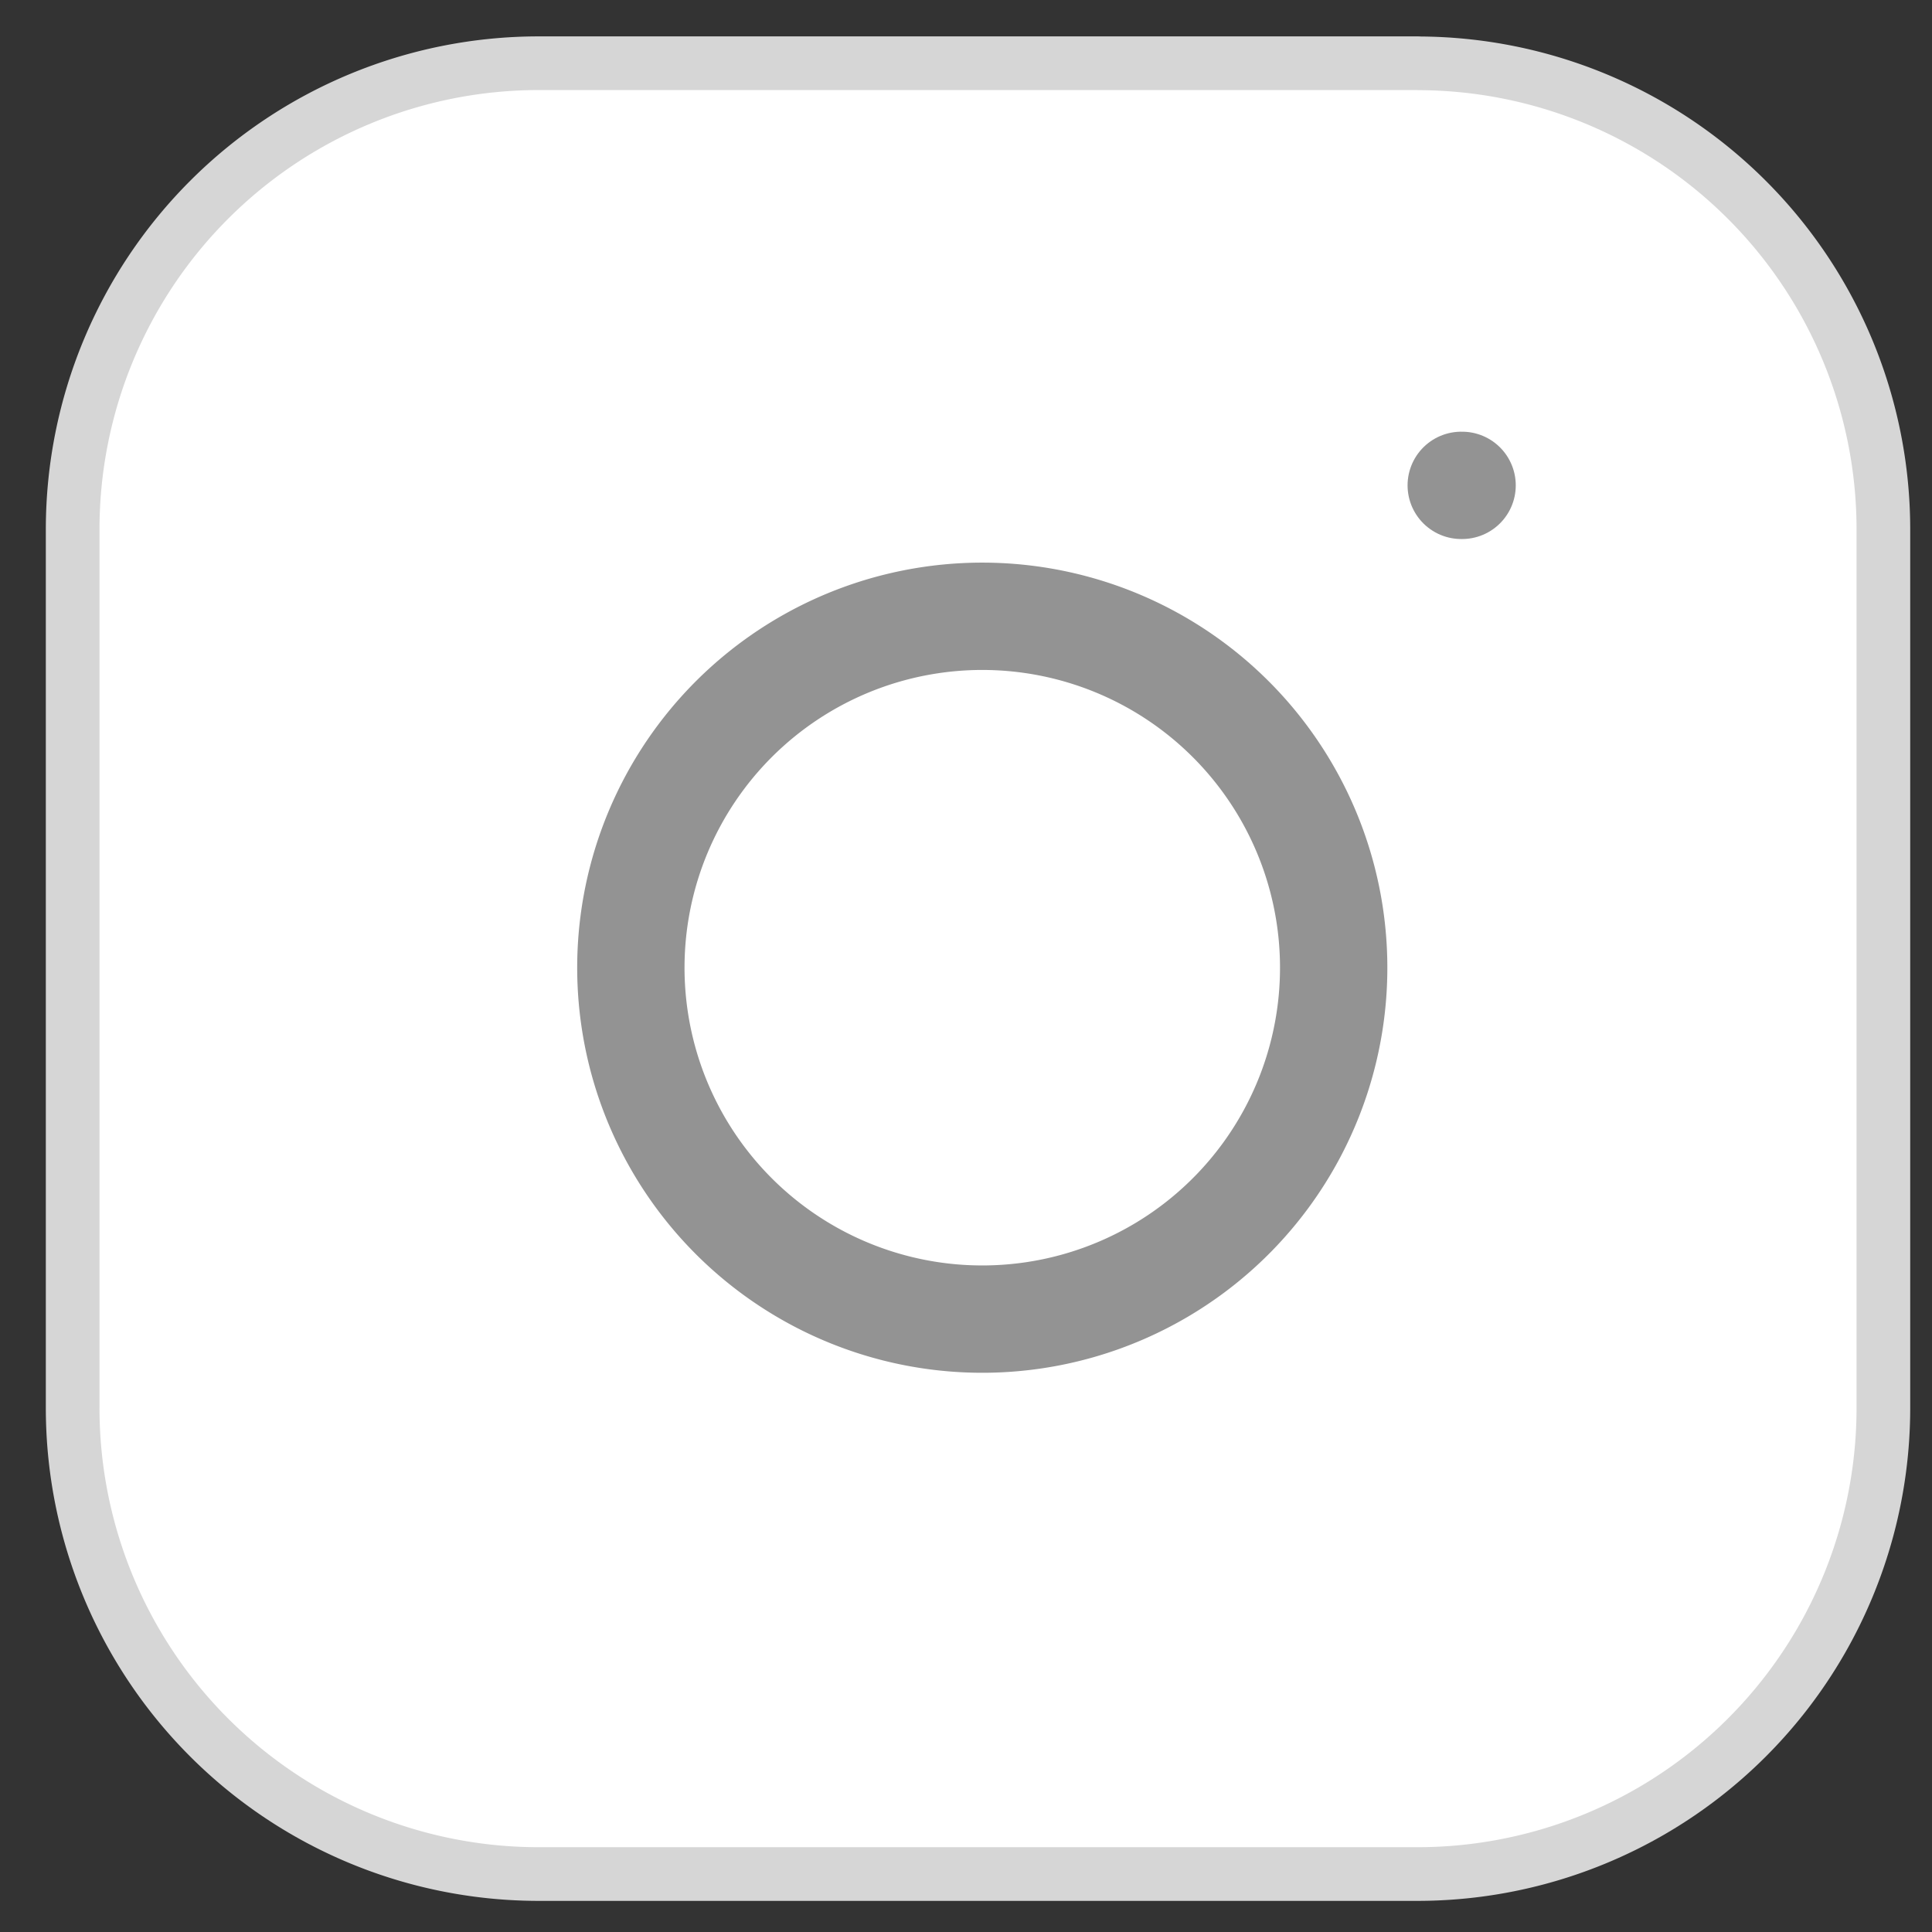 <svg width="18" height="18" fill="none" xmlns="http://www.w3.org/2000/svg"><rect width="100%" height="100%" fill="#333333" stroke="none"/><path d="M13.205.839H5.02A4.093 4.093 0 00.927 4.93v8.185A4.092 4.092 0 005.02 17.21h8.185a4.092 4.092 0 004.092-4.093V4.931A4.092 4.092 0 0013.205.84z" fill="#fff" stroke="#fff" stroke-opacity=".8" stroke-linecap="round" stroke-linejoin="round"/><path d="M12.386 8.508a3.274 3.274 0 11-6.477.96 3.274 3.274 0 016.477-.96z" fill="#fff" stroke="#939393" stroke-linecap="round" stroke-linejoin="round"/><path d="M13.614 4.522h.008" stroke="#939393" stroke-linecap="round" stroke-linejoin="round"/></svg>
